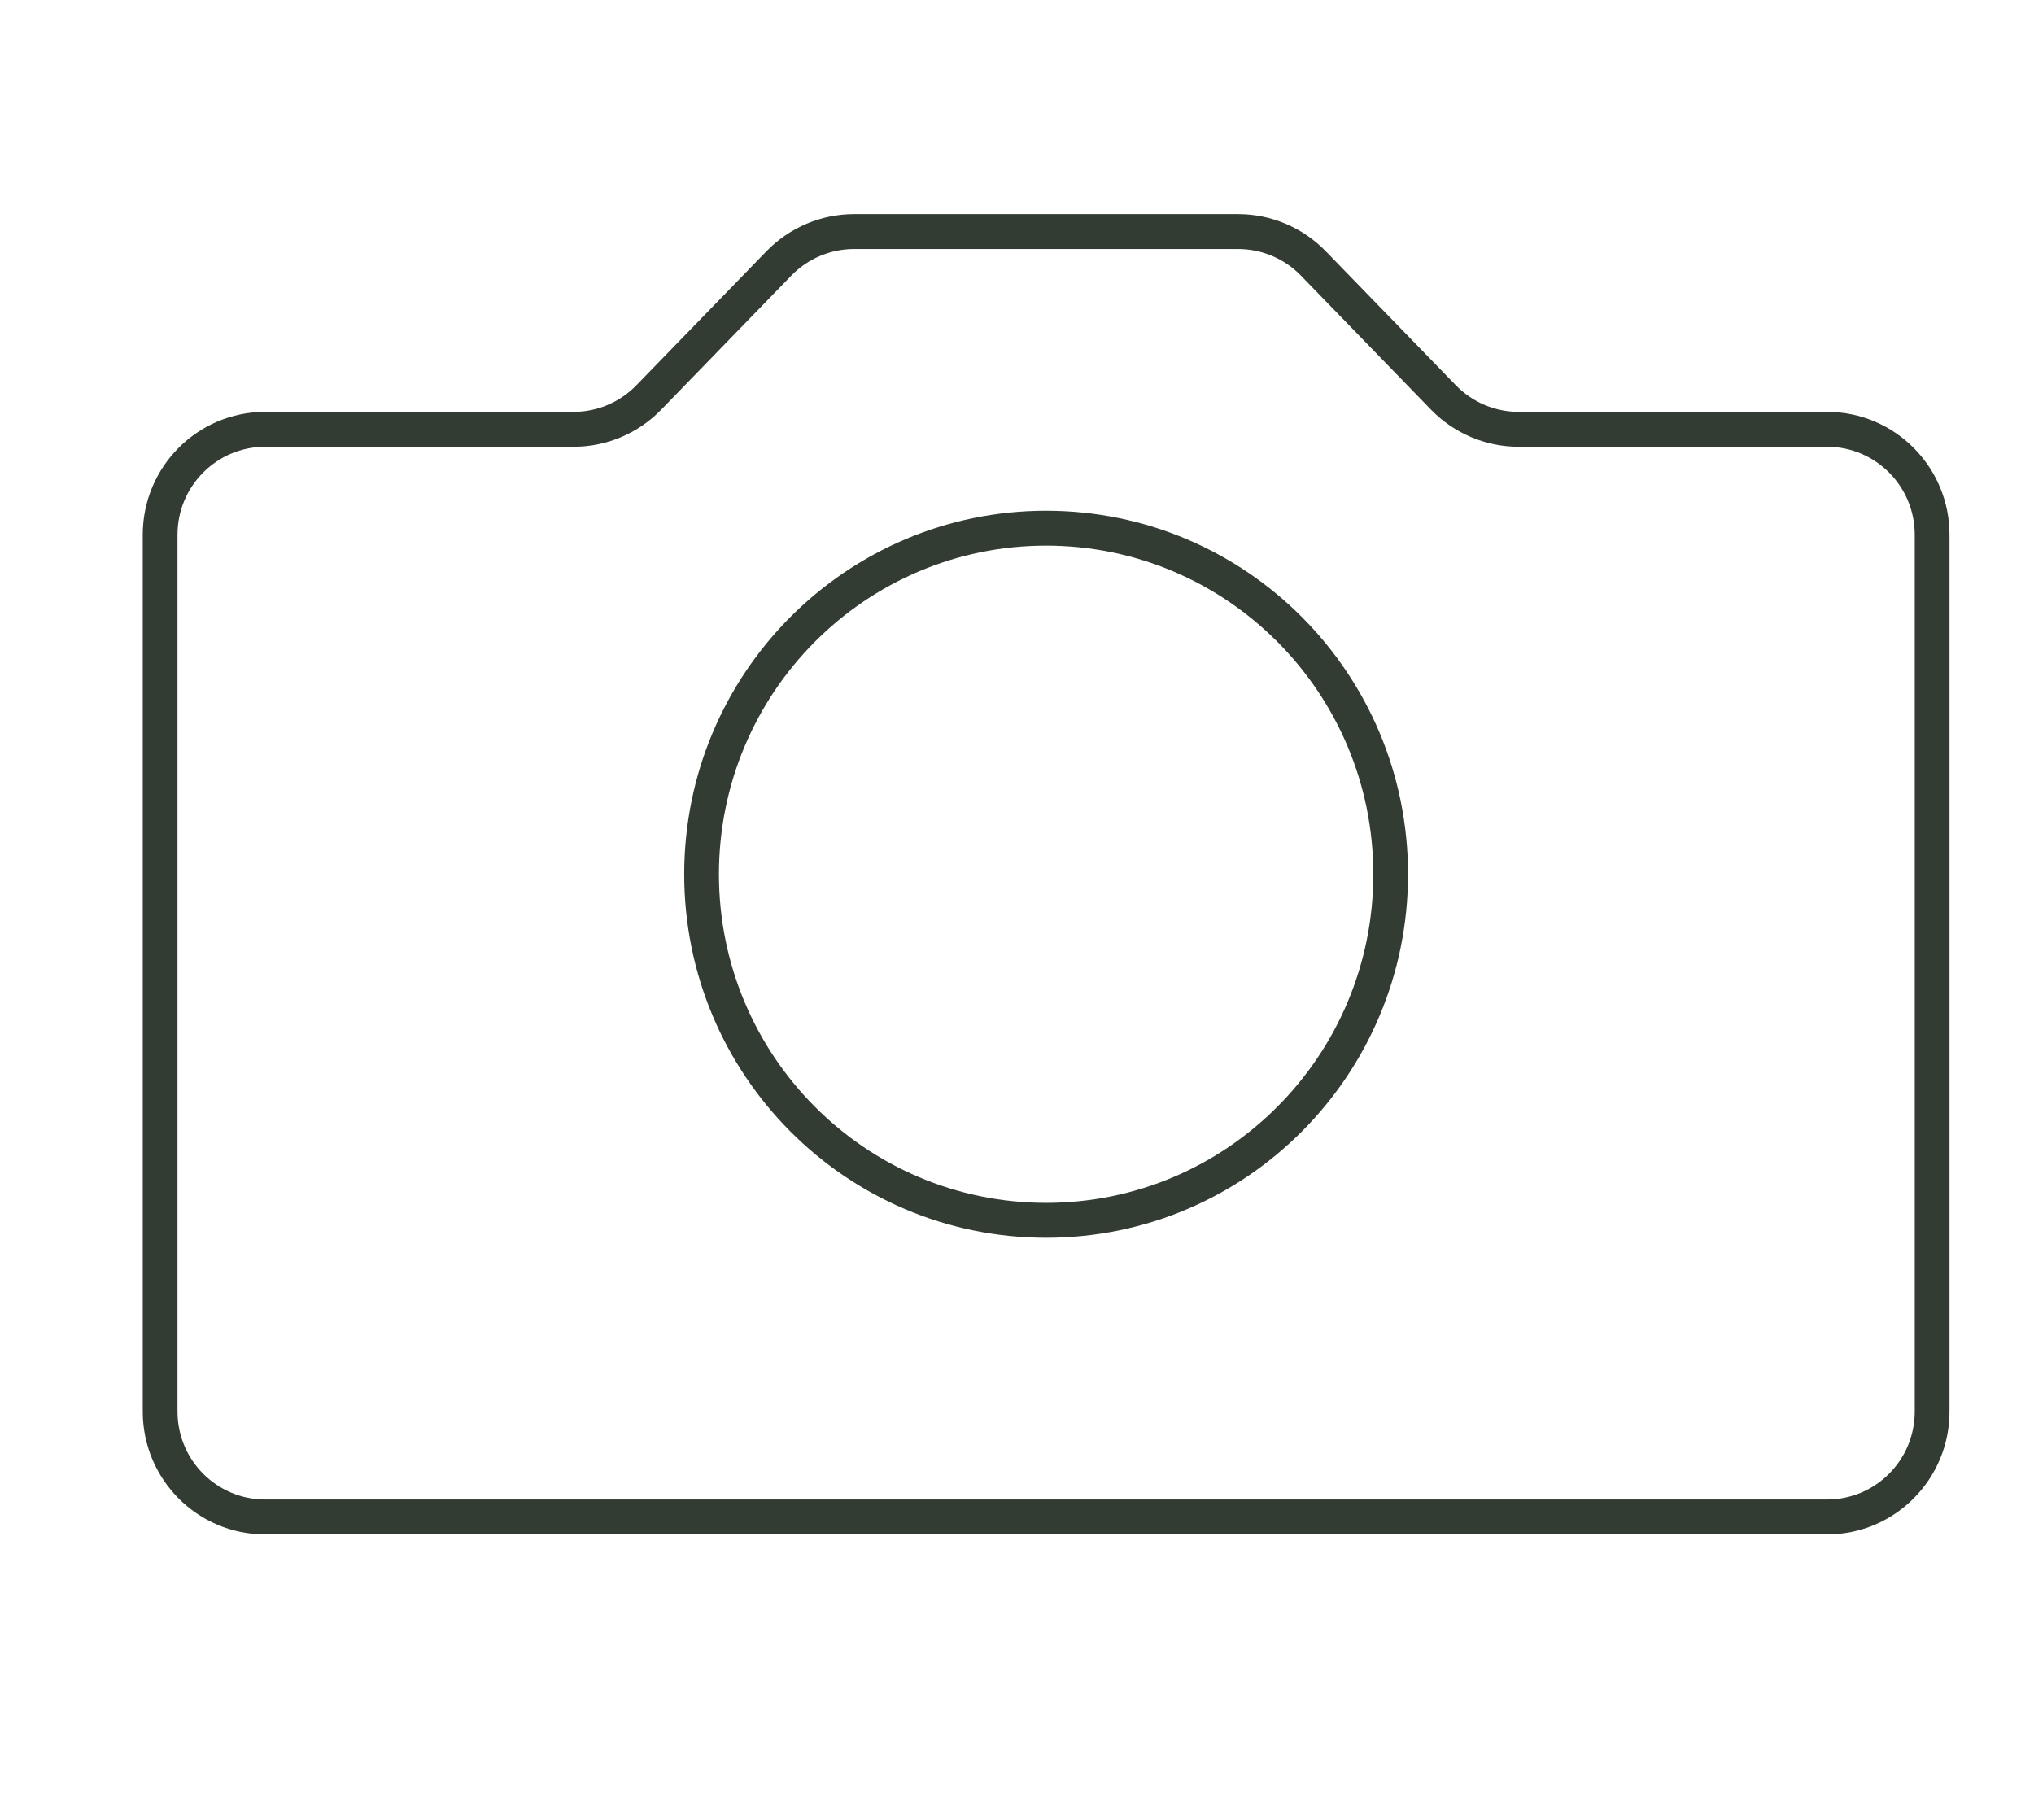 <svg width="57" height="51" viewBox="0 0 57 51" fill="none" xmlns="http://www.w3.org/2000/svg">
<g id="104px/Illustrative/Action/ic_camera_104">
<path id="Icons/104px/Illustrative/Action/ic_camera" fill-rule="evenodd" clip-rule="evenodd" d="M51.202 11.542H42.557C41.895 11.542 41.261 11.273 40.799 10.797L37.152 7.04C36.506 6.375 35.621 6 34.696 6H23.936C23.011 6 22.126 6.375 21.48 7.04L17.833 10.797C17.371 11.273 16.737 11.542 16.075 11.542H7.43C5.535 11.542 4 13.084 4 14.987V39.556C4 41.458 5.535 43 7.43 43H51.202C53.096 43 54.632 41.458 54.632 39.556V14.987C54.632 13.084 53.096 11.542 51.202 11.542ZM51.202 12.52C52.559 12.52 53.658 13.624 53.658 14.987V39.556C53.658 40.918 52.559 42.022 51.202 42.022H7.43C6.073 42.022 4.974 40.918 4.974 39.556V14.987C4.974 13.624 6.073 12.52 7.43 12.52H16.075C16.999 12.52 17.885 12.145 18.53 11.48L22.177 7.722C22.639 7.246 23.273 6.978 23.936 6.978H34.696C35.359 6.978 35.993 7.246 36.455 7.722L40.102 11.48C40.748 12.145 41.633 12.52 42.557 12.52H51.202ZM29.316 14.313C34.918 14.313 39.458 18.873 39.458 24.5C39.458 30.127 34.918 34.687 29.316 34.687C23.714 34.687 19.174 30.127 19.174 24.5C19.174 18.873 23.714 14.313 29.316 14.313ZM29.316 15.291C24.252 15.291 20.147 19.414 20.147 24.5C20.147 29.586 24.252 33.709 29.316 33.709C34.38 33.709 38.485 29.586 38.485 24.5C38.485 19.414 34.38 15.291 29.316 15.291Z" fill="#323C32"/>
</g>
</svg>
